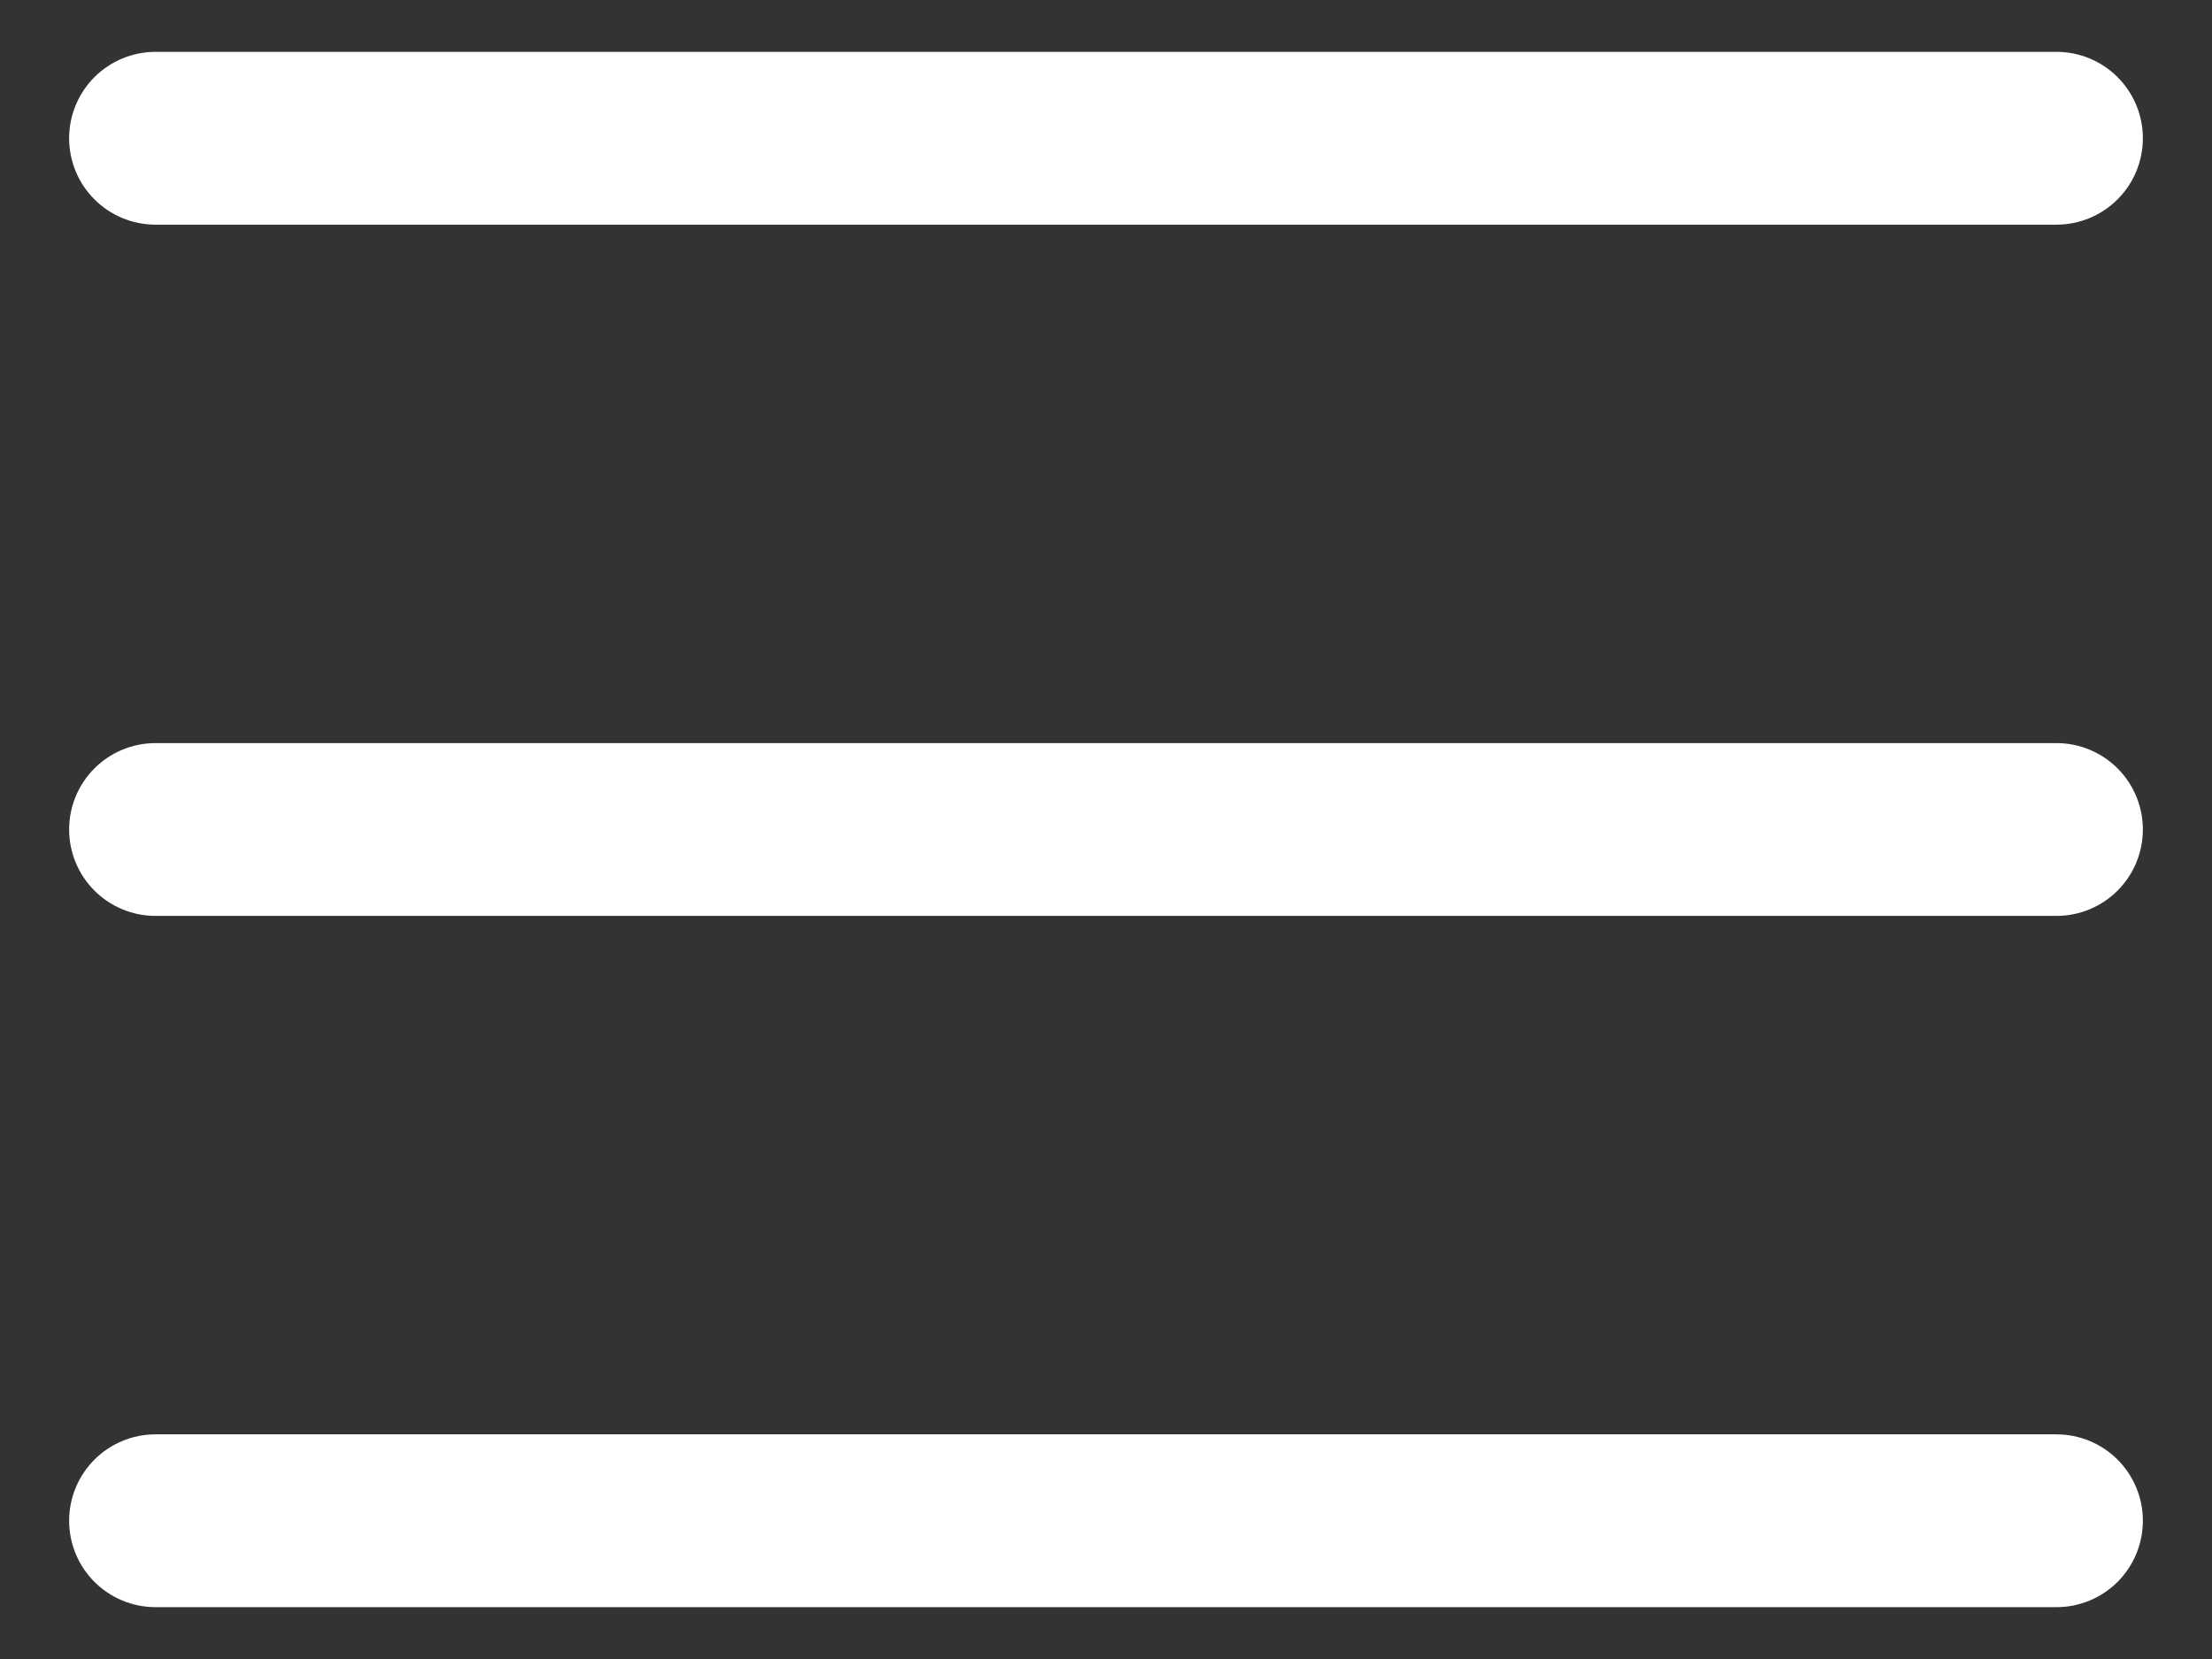 <svg width="16" height="12" viewBox="0 0 16 12" fill="none" xmlns="http://www.w3.org/2000/svg">
<rect x="0" y="0" width="16" height="12" fill="#333333" stroke="none"/>
<path d="M15.5 6C15.5 6.166 15.434 6.325 15.317 6.442C15.2 6.559 15.041 6.625 14.875 6.625H1.125C0.959 6.625 0.8 6.559 0.683 6.442C0.566 6.325 0.5 6.166 0.5 6C0.5 5.834 0.566 5.675 0.683 5.558C0.8 5.441 0.959 5.375 1.125 5.375H14.875C15.041 5.375 15.2 5.441 15.317 5.558C15.434 5.675 15.5 5.834 15.5 6ZM1.125 1.625H14.875C15.041 1.625 15.2 1.559 15.317 1.442C15.434 1.325 15.5 1.166 15.5 1C15.5 0.834 15.434 0.675 15.317 0.558C15.2 0.441 15.041 0.375 14.875 0.375H1.125C0.959 0.375 0.8 0.441 0.683 0.558C0.566 0.675 0.5 0.834 0.5 1C0.5 1.166 0.566 1.325 0.683 1.442C0.8 1.559 0.959 1.625 1.125 1.625ZM14.875 10.375H1.125C0.959 10.375 0.8 10.441 0.683 10.558C0.566 10.675 0.5 10.834 0.5 11C0.5 11.166 0.566 11.325 0.683 11.442C0.8 11.559 0.959 11.625 1.125 11.625H14.875C15.041 11.625 15.2 11.559 15.317 11.442C15.434 11.325 15.5 11.166 15.5 11C15.5 10.834 15.434 10.675 15.317 10.558C15.2 10.441 15.041 10.375 14.875 10.375Z" fill="white"/>
</svg>
